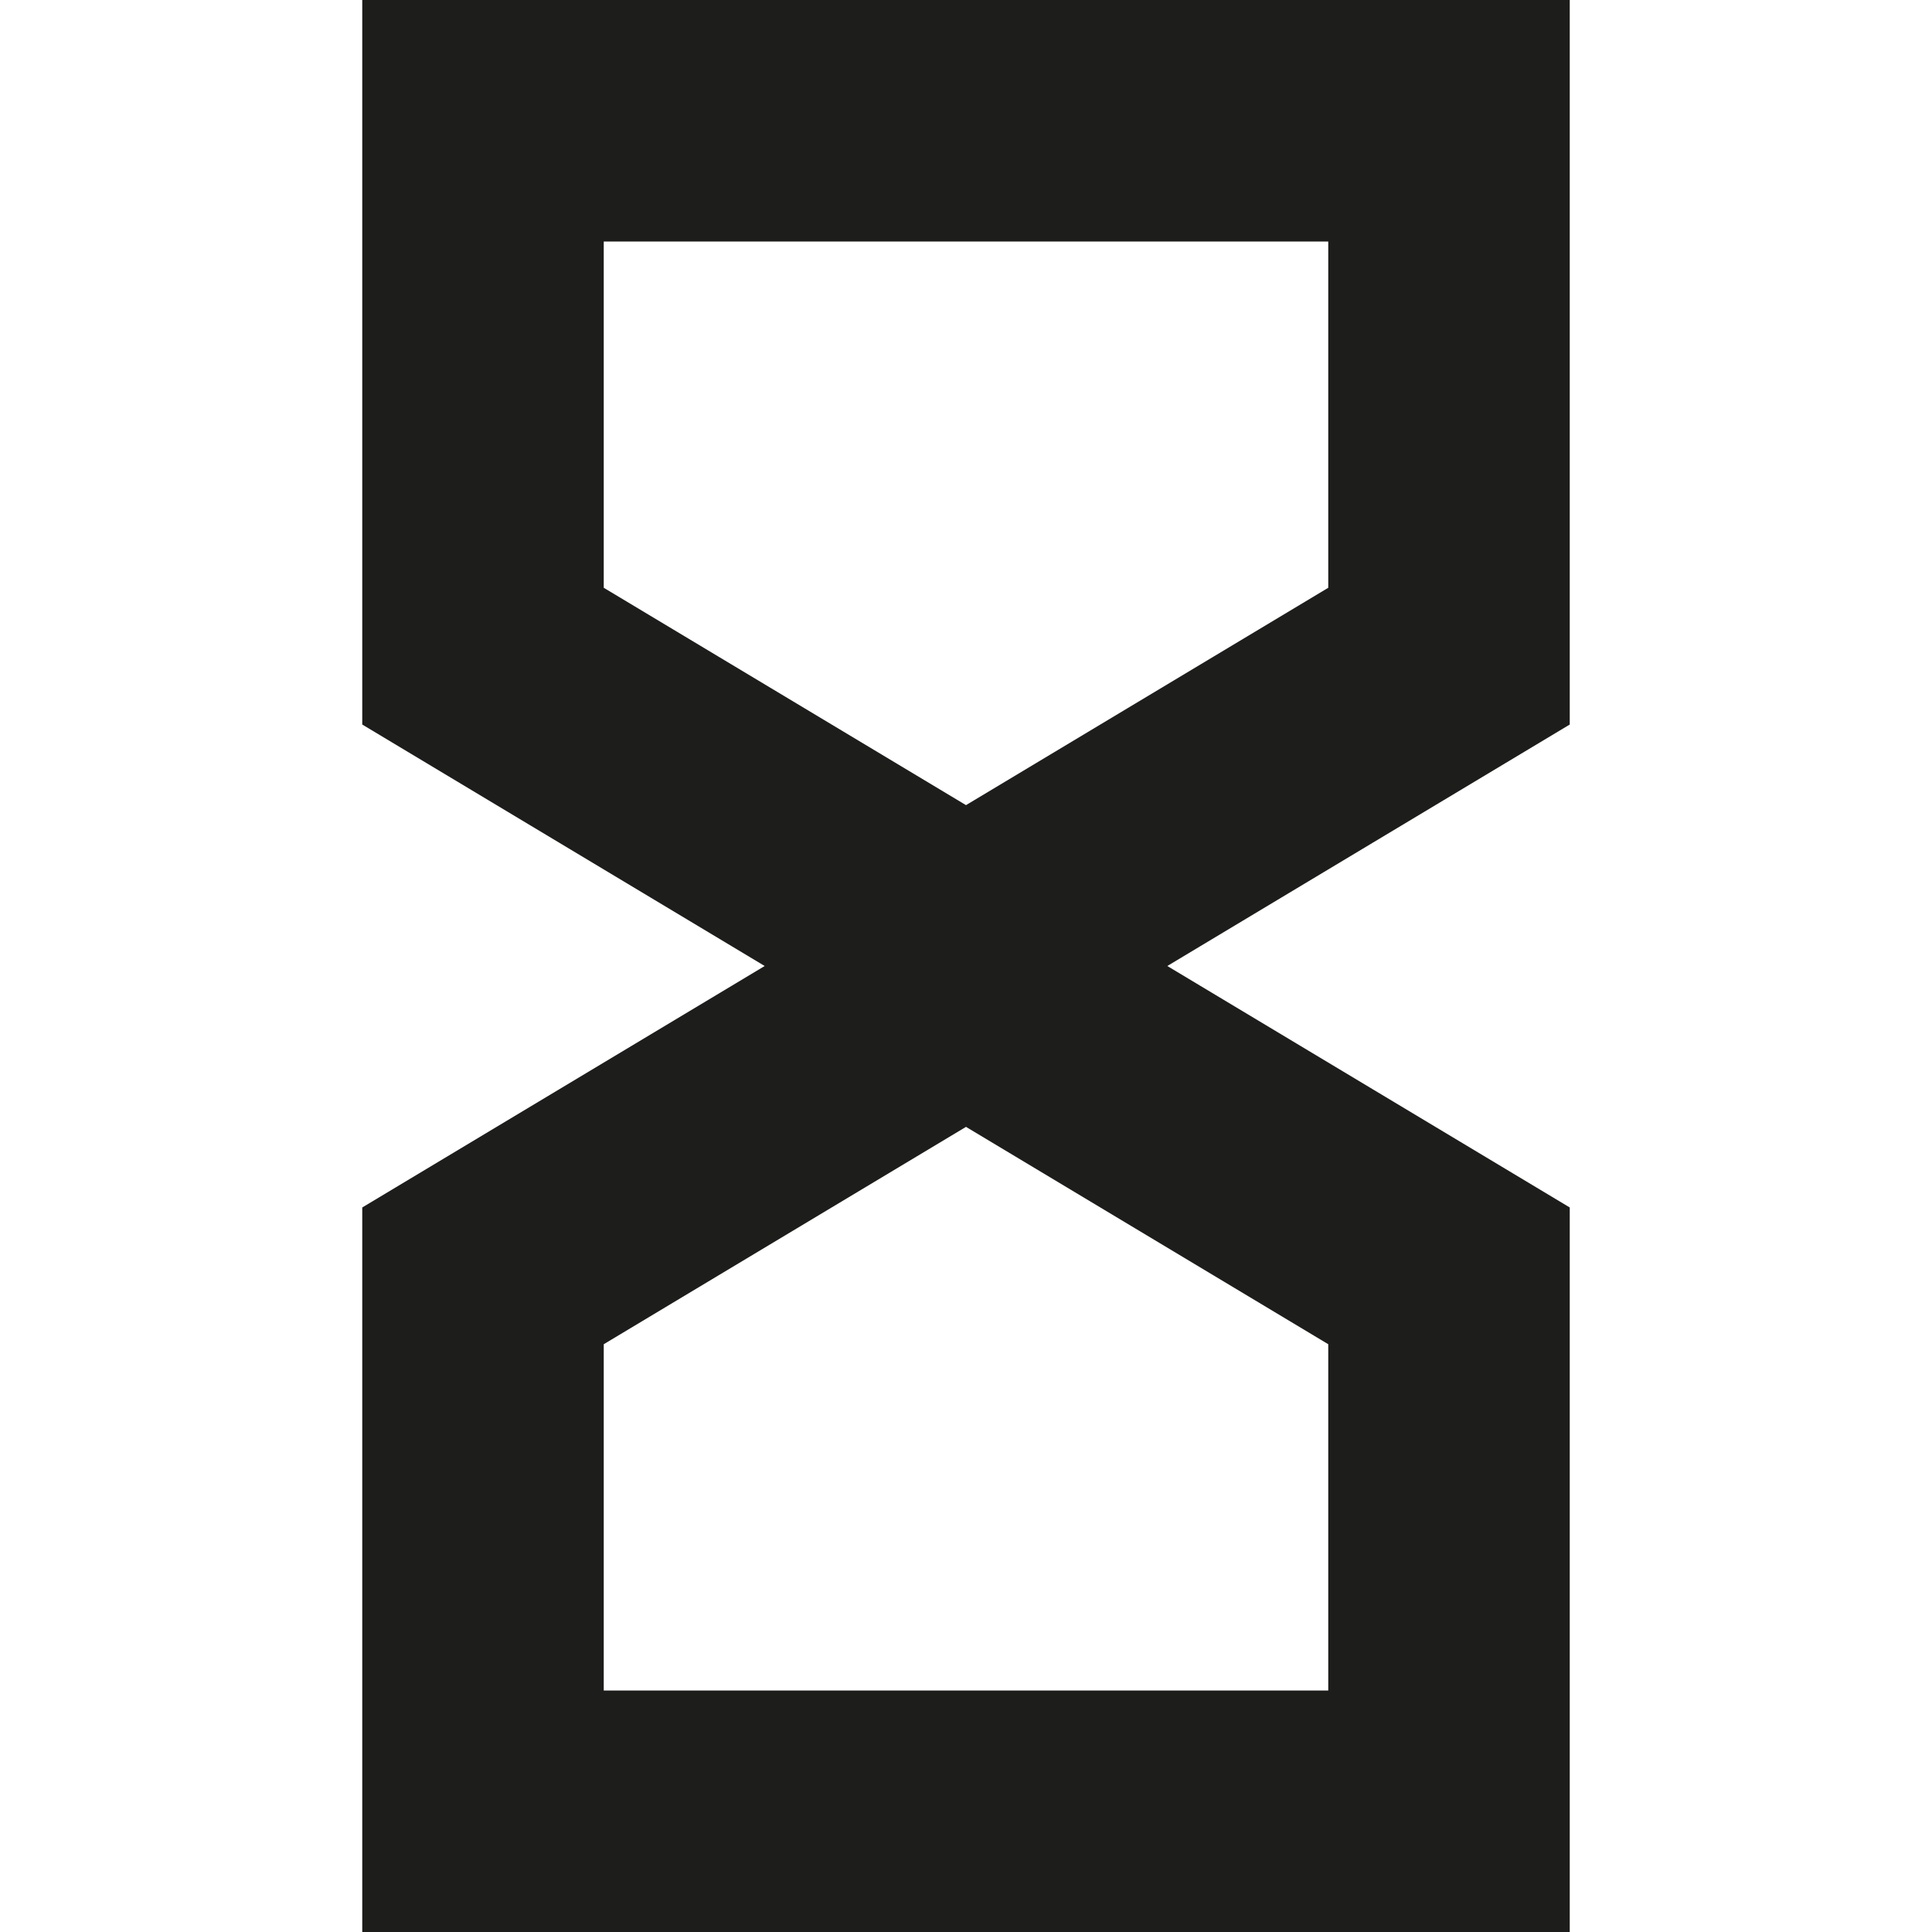 <svg width="16" height="16" viewBox="0 0 16 16" fill="none" xmlns="http://www.w3.org/2000/svg">
<path d="M4 1H12V5.434L8 7.834L4 5.434V1Z" stroke="#1D1D1B" stroke-width="2"/>
<path d="M12 15L4 15L4 10.566L8 8.166L12 10.566L12 15Z" stroke="#1D1D1B" stroke-width="2"/>
</svg>
